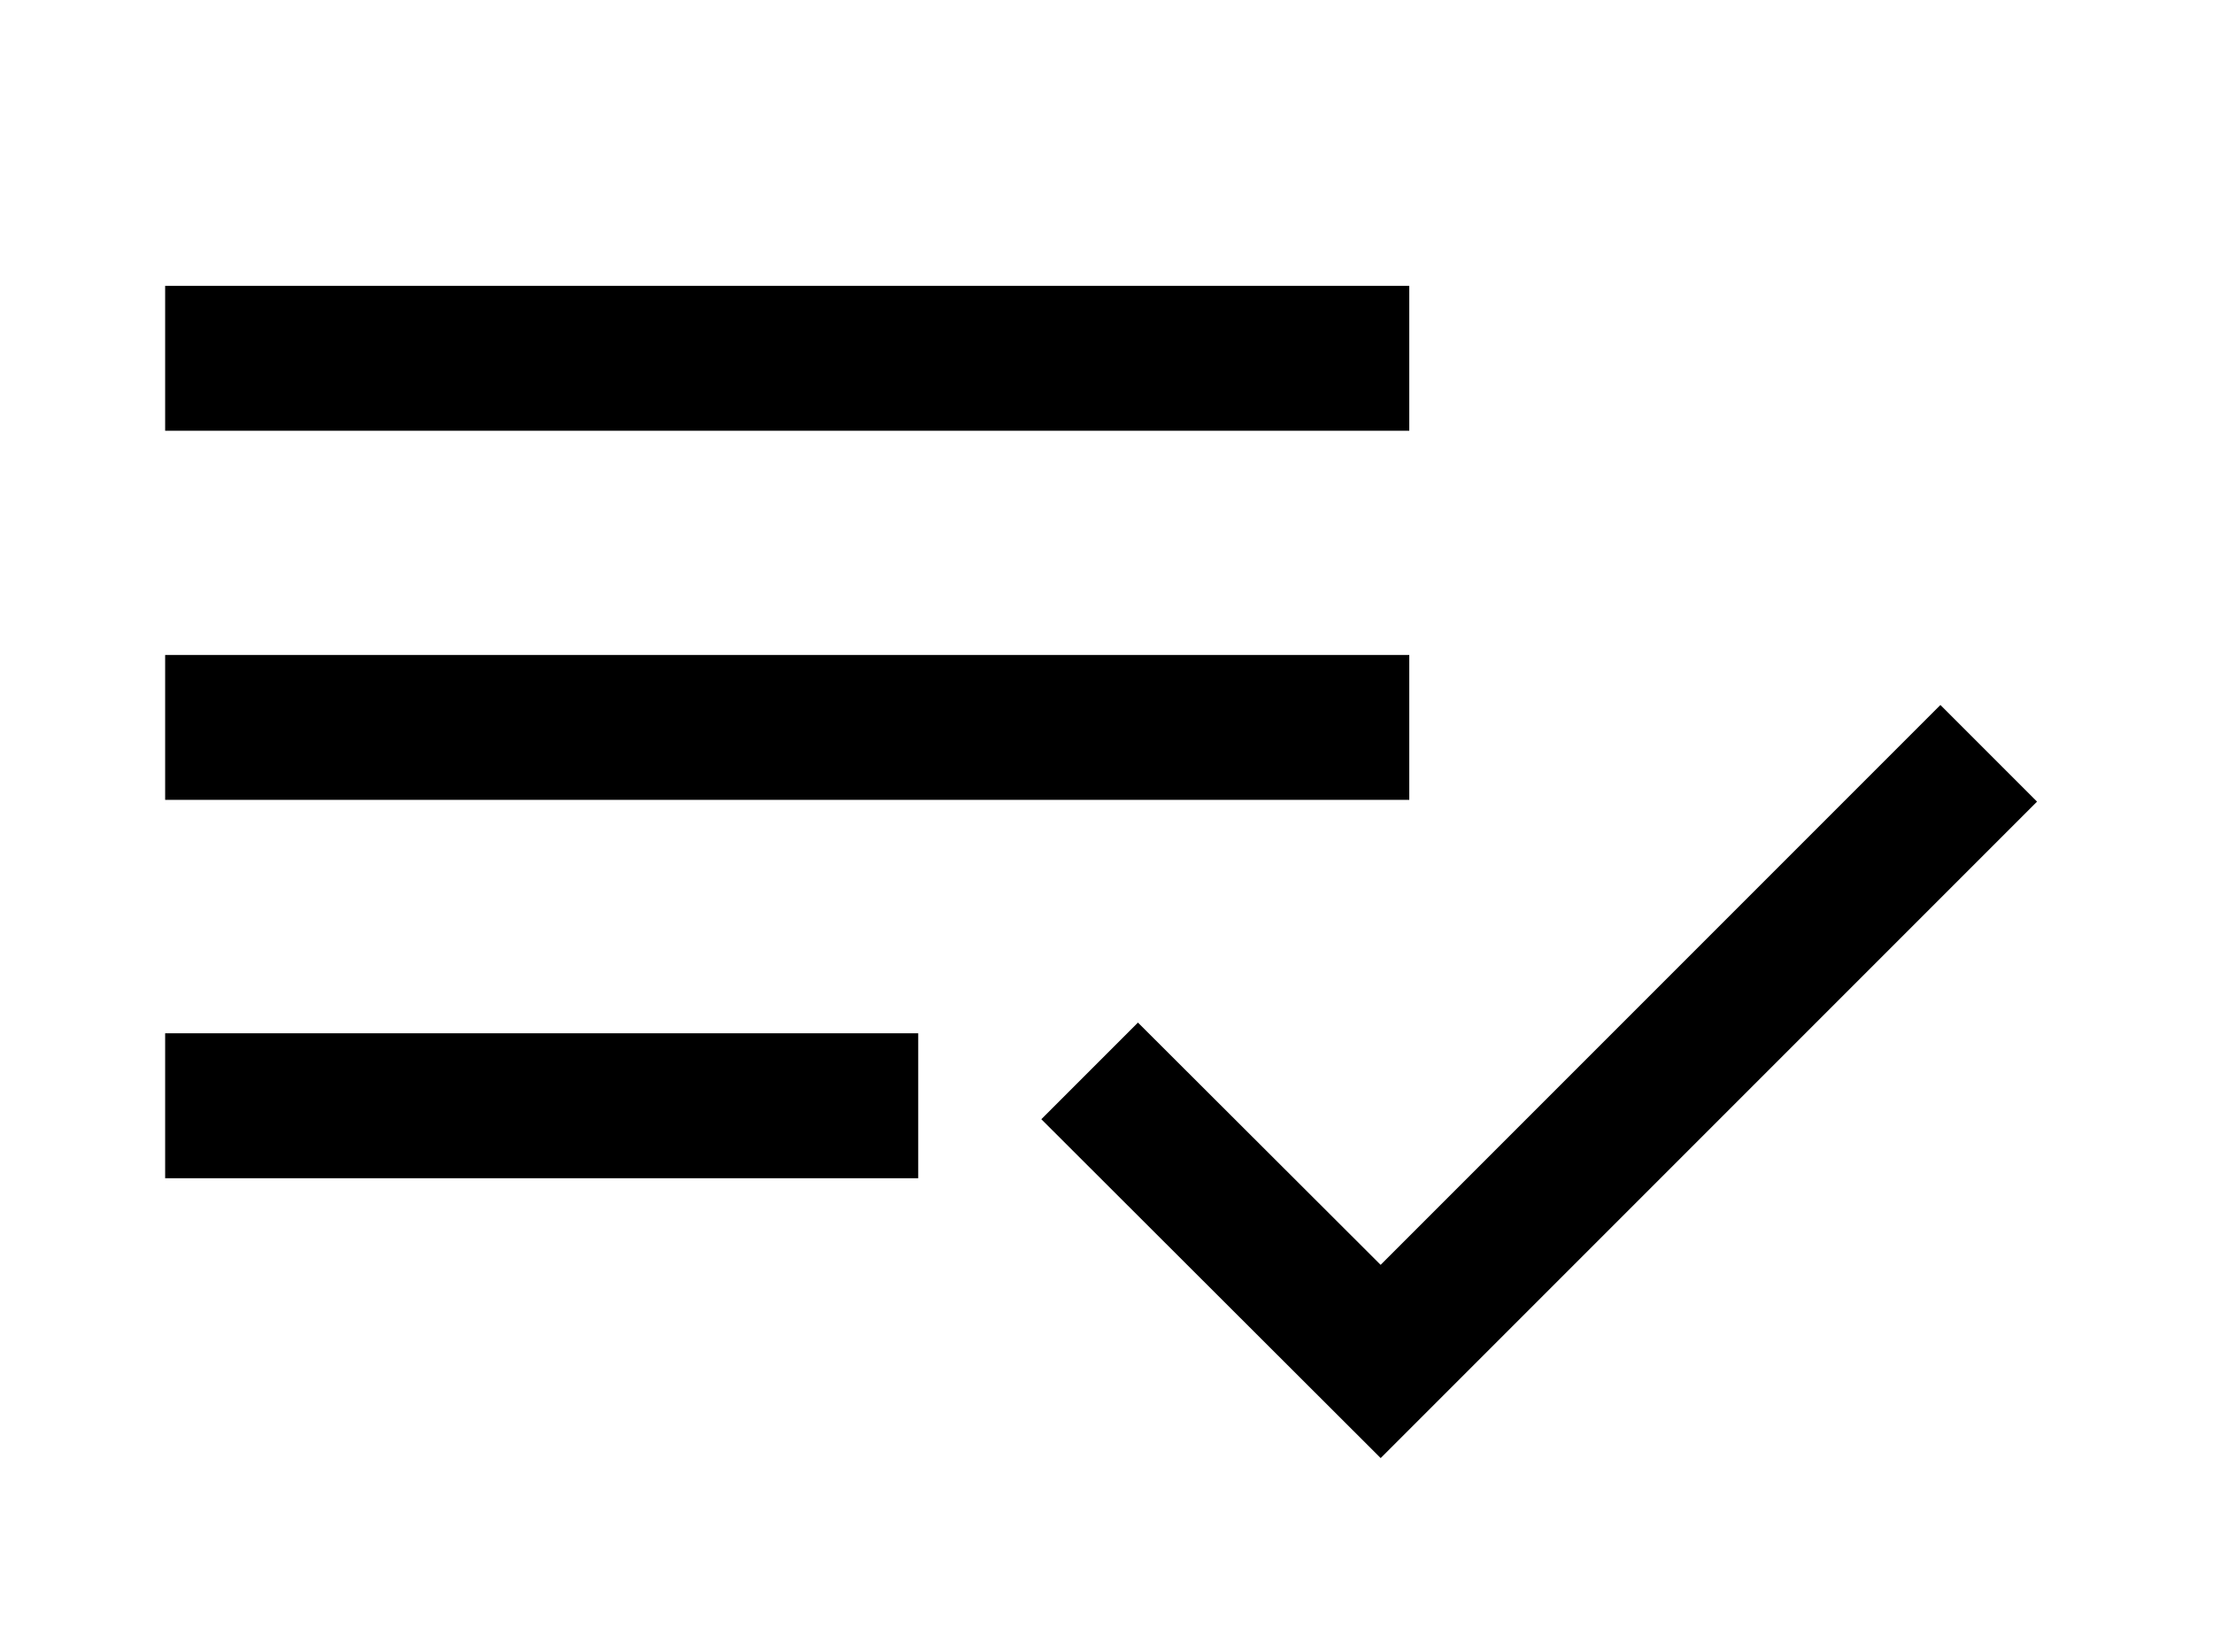 <svg id="Layer_1" data-name="Layer 1" xmlns="http://www.w3.org/2000/svg" viewBox="0 0 50.25 37.5"><defs><style>.cls-1{stroke:#000;stroke-miterlimit:10;stroke-width:2px}</style></defs><title>Artboard 1</title><path d="M3.75 6.49H32v3.29H3.75zM3.75 14.87H32v3.29H3.75zM3.75 23.46h17.1v3.29H3.75z"/><path class="cls-1" d="M31.35 31.69l-6.29-6.28.78-.78 5.51 5.5 12.71-12.71.78.78-13.49 13.49z"/></svg>
